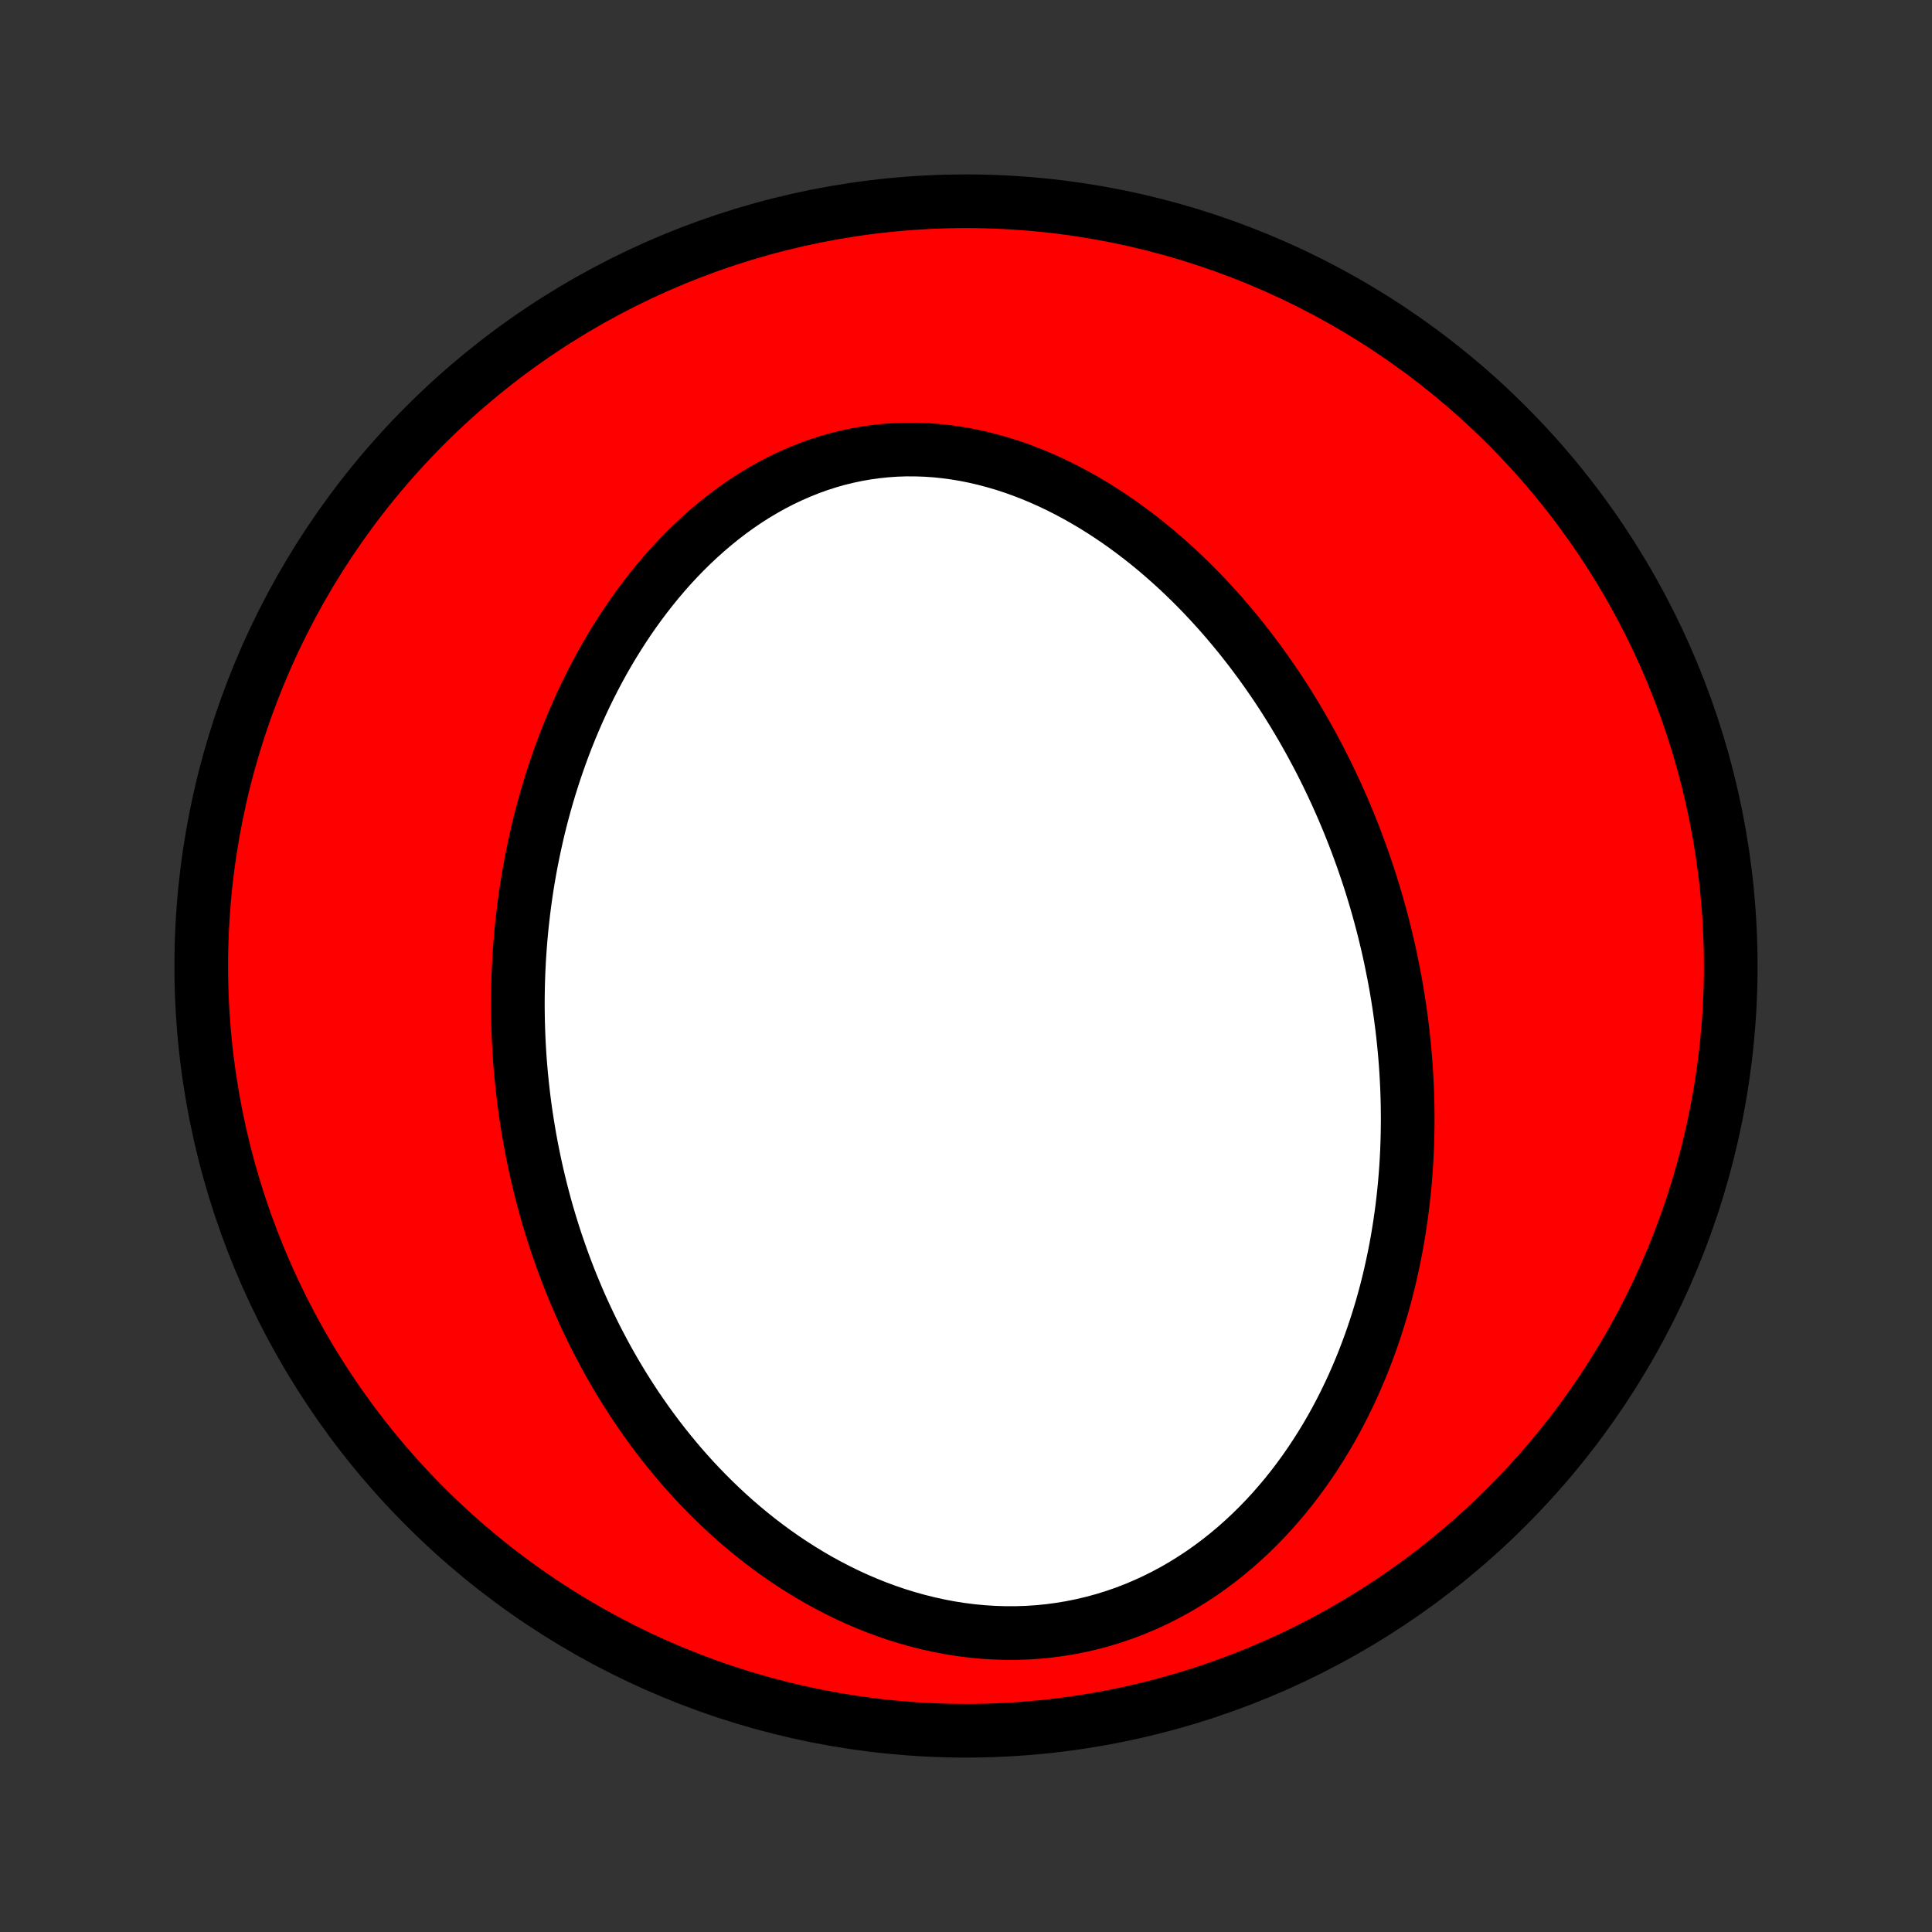 <?xml version="1.0" encoding="utf-8" standalone="no"?>
<!DOCTYPE svg PUBLIC "-//W3C//DTD SVG 1.1//EN"
  "http://www.w3.org/Graphics/SVG/1.1/DTD/svg11.dtd">
<!-- Created with matplotlib (http://matplotlib.org/) -->
<svg height="72pt" version="1.1" viewBox="0 0 72 72" width="72pt" xmlns="http://www.w3.org/2000/svg" xmlns:xlink="http://www.w3.org/1999/xlink">
 <rect x="0" y="0" width="72" height="72" fill="#333333" stroke="none"/>
 <defs>
  <style type="text/css">
*{stroke-linecap:butt;stroke-linejoin:round;}
  </style>
 </defs>
 <g id="figure_1">
  <g id="patch_1">
   <path d="
M0 72
L72 72
L72 0
L0 0
z
" style="fill:none;"/>
  </g>
  <g id="axes_1">
   <g id="PatchCollection_1">
    <defs>
     <path d="
M36 -7.5
C43.558 -7.5 50.808 -10.503 56.153 -15.848
C61.497 -21.192 64.5 -28.442 64.5 -36
C64.5 -43.558 61.497 -50.808 56.153 -56.153
C50.808 -61.497 43.558 -64.5 36 -64.5
C28.442 -64.5 21.192 -61.497 15.848 -56.153
C10.503 -50.808 7.5 -43.558 7.5 -36
C7.5 -28.442 10.503 -21.192 15.848 -15.848
C21.192 -10.503 28.442 -7.5 36 -7.5
z
" id="C0_0_a811fe30f3"/>
     <path d="
M51.833 -36.236
L51.774 -36.511
L51.712 -36.786
L51.647 -37.06
L51.58 -37.333
L51.51 -37.606
L51.437 -37.879
L51.362 -38.151
L51.284 -38.423
L51.203 -38.694
L51.12 -38.966
L51.034 -39.237
L50.945 -39.507
L50.853 -39.778
L50.759 -40.048
L50.661 -40.318
L50.561 -40.588
L50.458 -40.858
L50.352 -41.127
L50.243 -41.396
L50.131 -41.665
L50.016 -41.934
L49.897 -42.203
L49.776 -42.472
L49.651 -42.74
L49.523 -43.009
L49.392 -43.277
L49.257 -43.545
L49.119 -43.813
L48.977 -44.08
L48.832 -44.348
L48.683 -44.615
L48.531 -44.882
L48.375 -45.148
L48.215 -45.414
L48.051 -45.68
L47.884 -45.946
L47.712 -46.211
L47.537 -46.475
L47.357 -46.738
L47.173 -47.001
L46.985 -47.264
L46.792 -47.525
L46.596 -47.785
L46.394 -48.045
L46.189 -48.303
L45.978 -48.56
L45.763 -48.816
L45.544 -49.07
L45.319 -49.322
L45.09 -49.573
L44.856 -49.822
L44.617 -50.068
L44.373 -50.312
L44.125 -50.554
L43.871 -50.793
L43.612 -51.029
L43.348 -51.262
L43.079 -51.492
L42.805 -51.718
L42.525 -51.94
L42.241 -52.157
L41.952 -52.371
L41.657 -52.58
L41.358 -52.783
L41.053 -52.981
L40.744 -53.174
L40.429 -53.36
L40.111 -53.54
L39.787 -53.713
L39.459 -53.879
L39.126 -54.038
L38.789 -54.188
L38.449 -54.33
L38.104 -54.464
L37.756 -54.588
L37.404 -54.703
L37.049 -54.807
L36.691 -54.902
L36.331 -54.986
L35.968 -55.059
L35.603 -55.12
L35.236 -55.17
L34.868 -55.208
L34.5 -55.233
L34.13 -55.246
L33.761 -55.247
L33.391 -55.235
L33.022 -55.209
L32.655 -55.171
L32.288 -55.12
L31.924 -55.056
L31.561 -54.979
L31.201 -54.89
L30.845 -54.787
L30.491 -54.673
L30.141 -54.546
L29.796 -54.407
L29.454 -54.257
L29.117 -54.096
L28.785 -53.924
L28.459 -53.742
L28.137 -53.55
L27.821 -53.348
L27.511 -53.137
L27.207 -52.917
L26.909 -52.689
L26.617 -52.453
L26.332 -52.21
L26.053 -51.961
L25.78 -51.704
L25.514 -51.442
L25.254 -51.174
L25.001 -50.901
L24.755 -50.623
L24.515 -50.34
L24.281 -50.053
L24.055 -49.763
L23.834 -49.469
L23.62 -49.172
L23.413 -48.873
L23.212 -48.571
L23.017 -48.266
L22.828 -47.96
L22.645 -47.652
L22.468 -47.342
L22.298 -47.031
L22.133 -46.719
L21.974 -46.406
L21.82 -46.092
L21.672 -45.778
L21.53 -45.463
L21.393 -45.148
L21.261 -44.833
L21.134 -44.518
L21.012 -44.203
L20.896 -43.888
L20.784 -43.573
L20.677 -43.259
L20.575 -42.945
L20.477 -42.632
L20.384 -42.319
L20.295 -42.007
L20.211 -41.696
L20.13 -41.385
L20.054 -41.075
L19.983 -40.766
L19.915 -40.458
L19.851 -40.151
L19.79 -39.844
L19.734 -39.538
L19.681 -39.234
L19.632 -38.93
L19.587 -38.627
L19.545 -38.325
L19.507 -38.024
L19.472 -37.724
L19.44 -37.425
L19.412 -37.126
L19.387 -36.829
L19.365 -36.532
L19.346 -36.236
L19.331 -35.941
L19.318 -35.647
L19.309 -35.354
L19.303 -35.062
L19.299 -34.77
L19.299 -34.479
L19.302 -34.188
L19.307 -33.899
L19.316 -33.61
L19.327 -33.322
L19.341 -33.034
L19.358 -32.747
L19.378 -32.46
L19.401 -32.174
L19.427 -31.889
L19.456 -31.604
L19.487 -31.319
L19.521 -31.035
L19.558 -30.751
L19.598 -30.468
L19.641 -30.185
L19.687 -29.902
L19.735 -29.619
L19.787 -29.337
L19.841 -29.055
L19.899 -28.774
L19.959 -28.492
L20.022 -28.211
L20.089 -27.93
L20.158 -27.649
L20.231 -27.368
L20.306 -27.087
L20.385 -26.806
L20.467 -26.526
L20.553 -26.245
L20.641 -25.965
L20.733 -25.684
L20.829 -25.404
L20.928 -25.123
L21.03 -24.843
L21.136 -24.562
L21.245 -24.282
L21.359 -24.002
L21.476 -23.722
L21.596 -23.442
L21.721 -23.162
L21.85 -22.882
L21.983 -22.602
L22.119 -22.322
L22.26 -22.043
L22.406 -21.764
L22.555 -21.485
L22.709 -21.206
L22.868 -20.928
L23.031 -20.65
L23.199 -20.373
L23.372 -20.096
L23.55 -19.82
L23.732 -19.544
L23.92 -19.27
L24.113 -18.996
L24.311 -18.723
L24.514 -18.452
L24.723 -18.181
L24.938 -17.912
L25.158 -17.645
L25.383 -17.379
L25.615 -17.115
L25.852 -16.853
L26.096 -16.594
L26.346 -16.336
L26.601 -16.082
L26.863 -15.83
L27.131 -15.581
L27.405 -15.335
L27.686 -15.093
L27.974 -14.855
L28.267 -14.621
L28.567 -14.391
L28.874 -14.166
L29.187 -13.946
L29.506 -13.732
L29.832 -13.523
L30.164 -13.32
L30.502 -13.123
L30.847 -12.934
L31.198 -12.751
L31.554 -12.576
L31.917 -12.409
L32.285 -12.251
L32.658 -12.101
L33.037 -11.961
L33.42 -11.83
L33.809 -11.71
L34.201 -11.6
L34.598 -11.501
L34.998 -11.413
L35.402 -11.336
L35.808 -11.272
L36.217 -11.22
L36.628 -11.181
L37.04 -11.155
L37.453 -11.142
L37.866 -11.142
L38.279 -11.155
L38.692 -11.182
L39.103 -11.223
L39.513 -11.278
L39.92 -11.346
L40.324 -11.428
L40.725 -11.523
L41.122 -11.631
L41.514 -11.752
L41.902 -11.886
L42.284 -12.032
L42.66 -12.191
L43.031 -12.361
L43.395 -12.542
L43.752 -12.734
L44.102 -12.936
L44.444 -13.149
L44.779 -13.37
L45.106 -13.601
L45.426 -13.84
L45.737 -14.087
L46.04 -14.341
L46.335 -14.603
L46.622 -14.871
L46.9 -15.145
L47.17 -15.424
L47.432 -15.709
L47.685 -15.999
L47.931 -16.292
L48.168 -16.59
L48.398 -16.892
L48.619 -17.196
L48.832 -17.503
L49.038 -17.814
L49.236 -18.126
L49.427 -18.44
L49.611 -18.756
L49.787 -19.073
L49.956 -19.392
L50.118 -19.711
L50.273 -20.032
L50.422 -20.352
L50.564 -20.674
L50.7 -20.995
L50.83 -21.317
L50.953 -21.638
L51.071 -21.959
L51.183 -22.28
L51.289 -22.6
L51.39 -22.92
L51.486 -23.239
L51.576 -23.558
L51.661 -23.875
L51.741 -24.192
L51.816 -24.508
L51.886 -24.823
L51.952 -25.137
L52.014 -25.449
L52.071 -25.761
L52.123 -26.071
L52.172 -26.381
L52.216 -26.689
L52.257 -26.995
L52.293 -27.301
L52.326 -27.606
L52.355 -27.909
L52.38 -28.211
L52.402 -28.512
L52.42 -28.811
L52.435 -29.11
L52.446 -29.407
L52.454 -29.703
L52.459 -29.998
L52.461 -30.291
L52.459 -30.584
L52.455 -30.875
L52.447 -31.166
L52.437 -31.455
L52.423 -31.743
L52.407 -32.03
L52.388 -32.316
L52.366 -32.602
L52.341 -32.886
L52.313 -33.17
L52.283 -33.452
L52.25 -33.734
L52.214 -34.015
L52.176 -34.295
L52.135 -34.574
L52.091 -34.853
L52.045 -35.131
L51.996 -35.408
L51.944 -35.685
z
" id="C0_1_9d6b5d3f2b"/>
    </defs>
    <g clip-path="url(#p1bffca34e9)">
     <use style="fill:#ff0000;stroke:#000000;stroke-width:2.0;" x="0.0" xlink:href="#C0_0_a811fe30f3" y="72.0"/>
    </g>
    <g clip-path="url(#p1bffca34e9)">
     <use style="fill:#ffffff;stroke:#000000;stroke-width:2.0;" x="0.0" xlink:href="#C0_1_9d6b5d3f2b" y="72.0"/>
    </g>
   </g>
  </g>
 </g>
 <defs>
  <clipPath id="p1bffca34e9">
   <rect height="72.0" width="72.0" x="0.0" y="0.0"/>
  </clipPath>
 </defs>
</svg>
